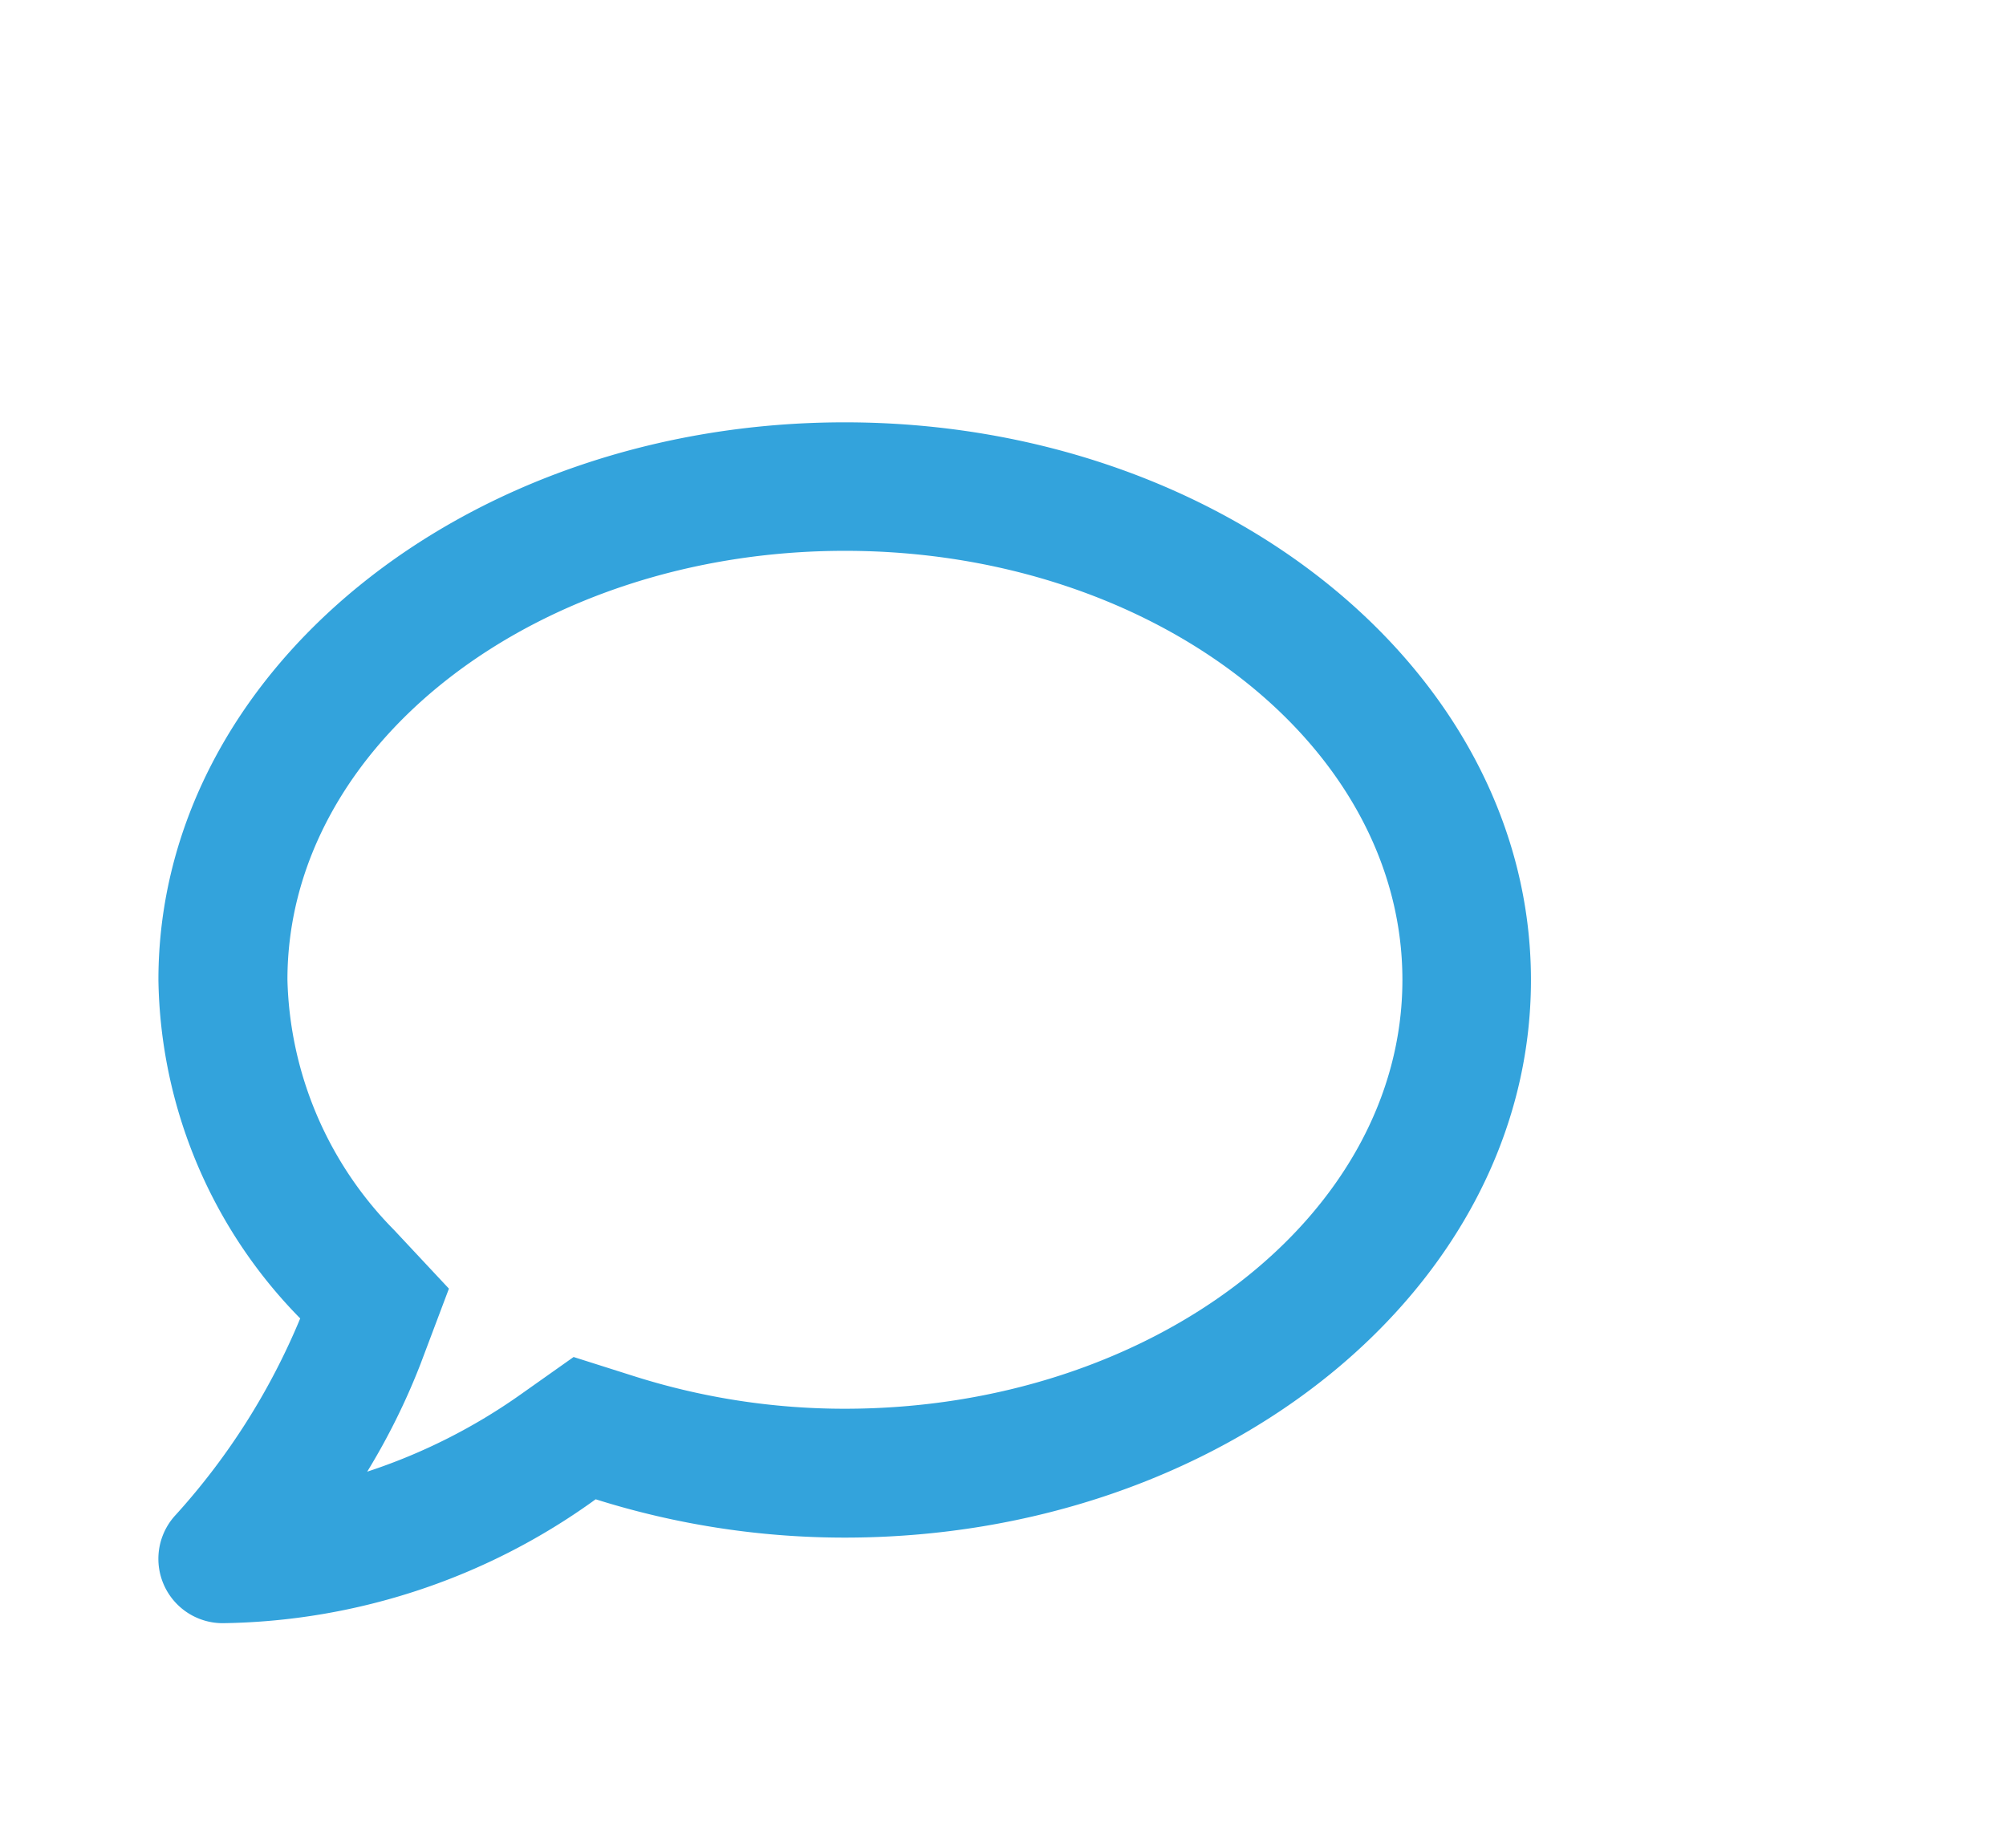 <svg xmlns="http://www.w3.org/2000/svg" width="38" height="35" viewBox="0 0 38 35">
  <g id="ICON_comment_round_" data-name="ICON_comment (round)" transform="translate(-674 -564)">
    <rect id="_38x35" data-name="38x35" width="38" height="35" transform="translate(674 564)" fill="#fff" opacity="0"/>
    <path id="comment_outline" d="M12.935,32c-7.18,0-13,4.727-13,10.561a9.334,9.334,0,0,0,2.686,6.413A12.885,12.885,0,0,1,.267,52.691a1.219,1.219,0,0,0,.889,2.056A12.32,12.32,0,0,0,8.218,52.4a15.682,15.682,0,0,0,4.717.726c7.18,0,13-4.727,13-10.561S20.115,32,12.935,32Zm0,18.685a13.194,13.194,0,0,1-3.981-.614L7.8,49.705l-.99.7a10.919,10.919,0,0,1-2.92,1.472A12.736,12.736,0,0,0,4.9,49.837l.538-1.427L4.4,47.3a6.984,6.984,0,0,1-2.021-4.742c0-4.478,4.737-8.124,10.561-8.124S23.5,38.083,23.5,42.561,18.759,50.685,12.935,50.685Z" transform="translate(677.066 540)" fill="#33a3dc"/>
  </g>
</svg>

